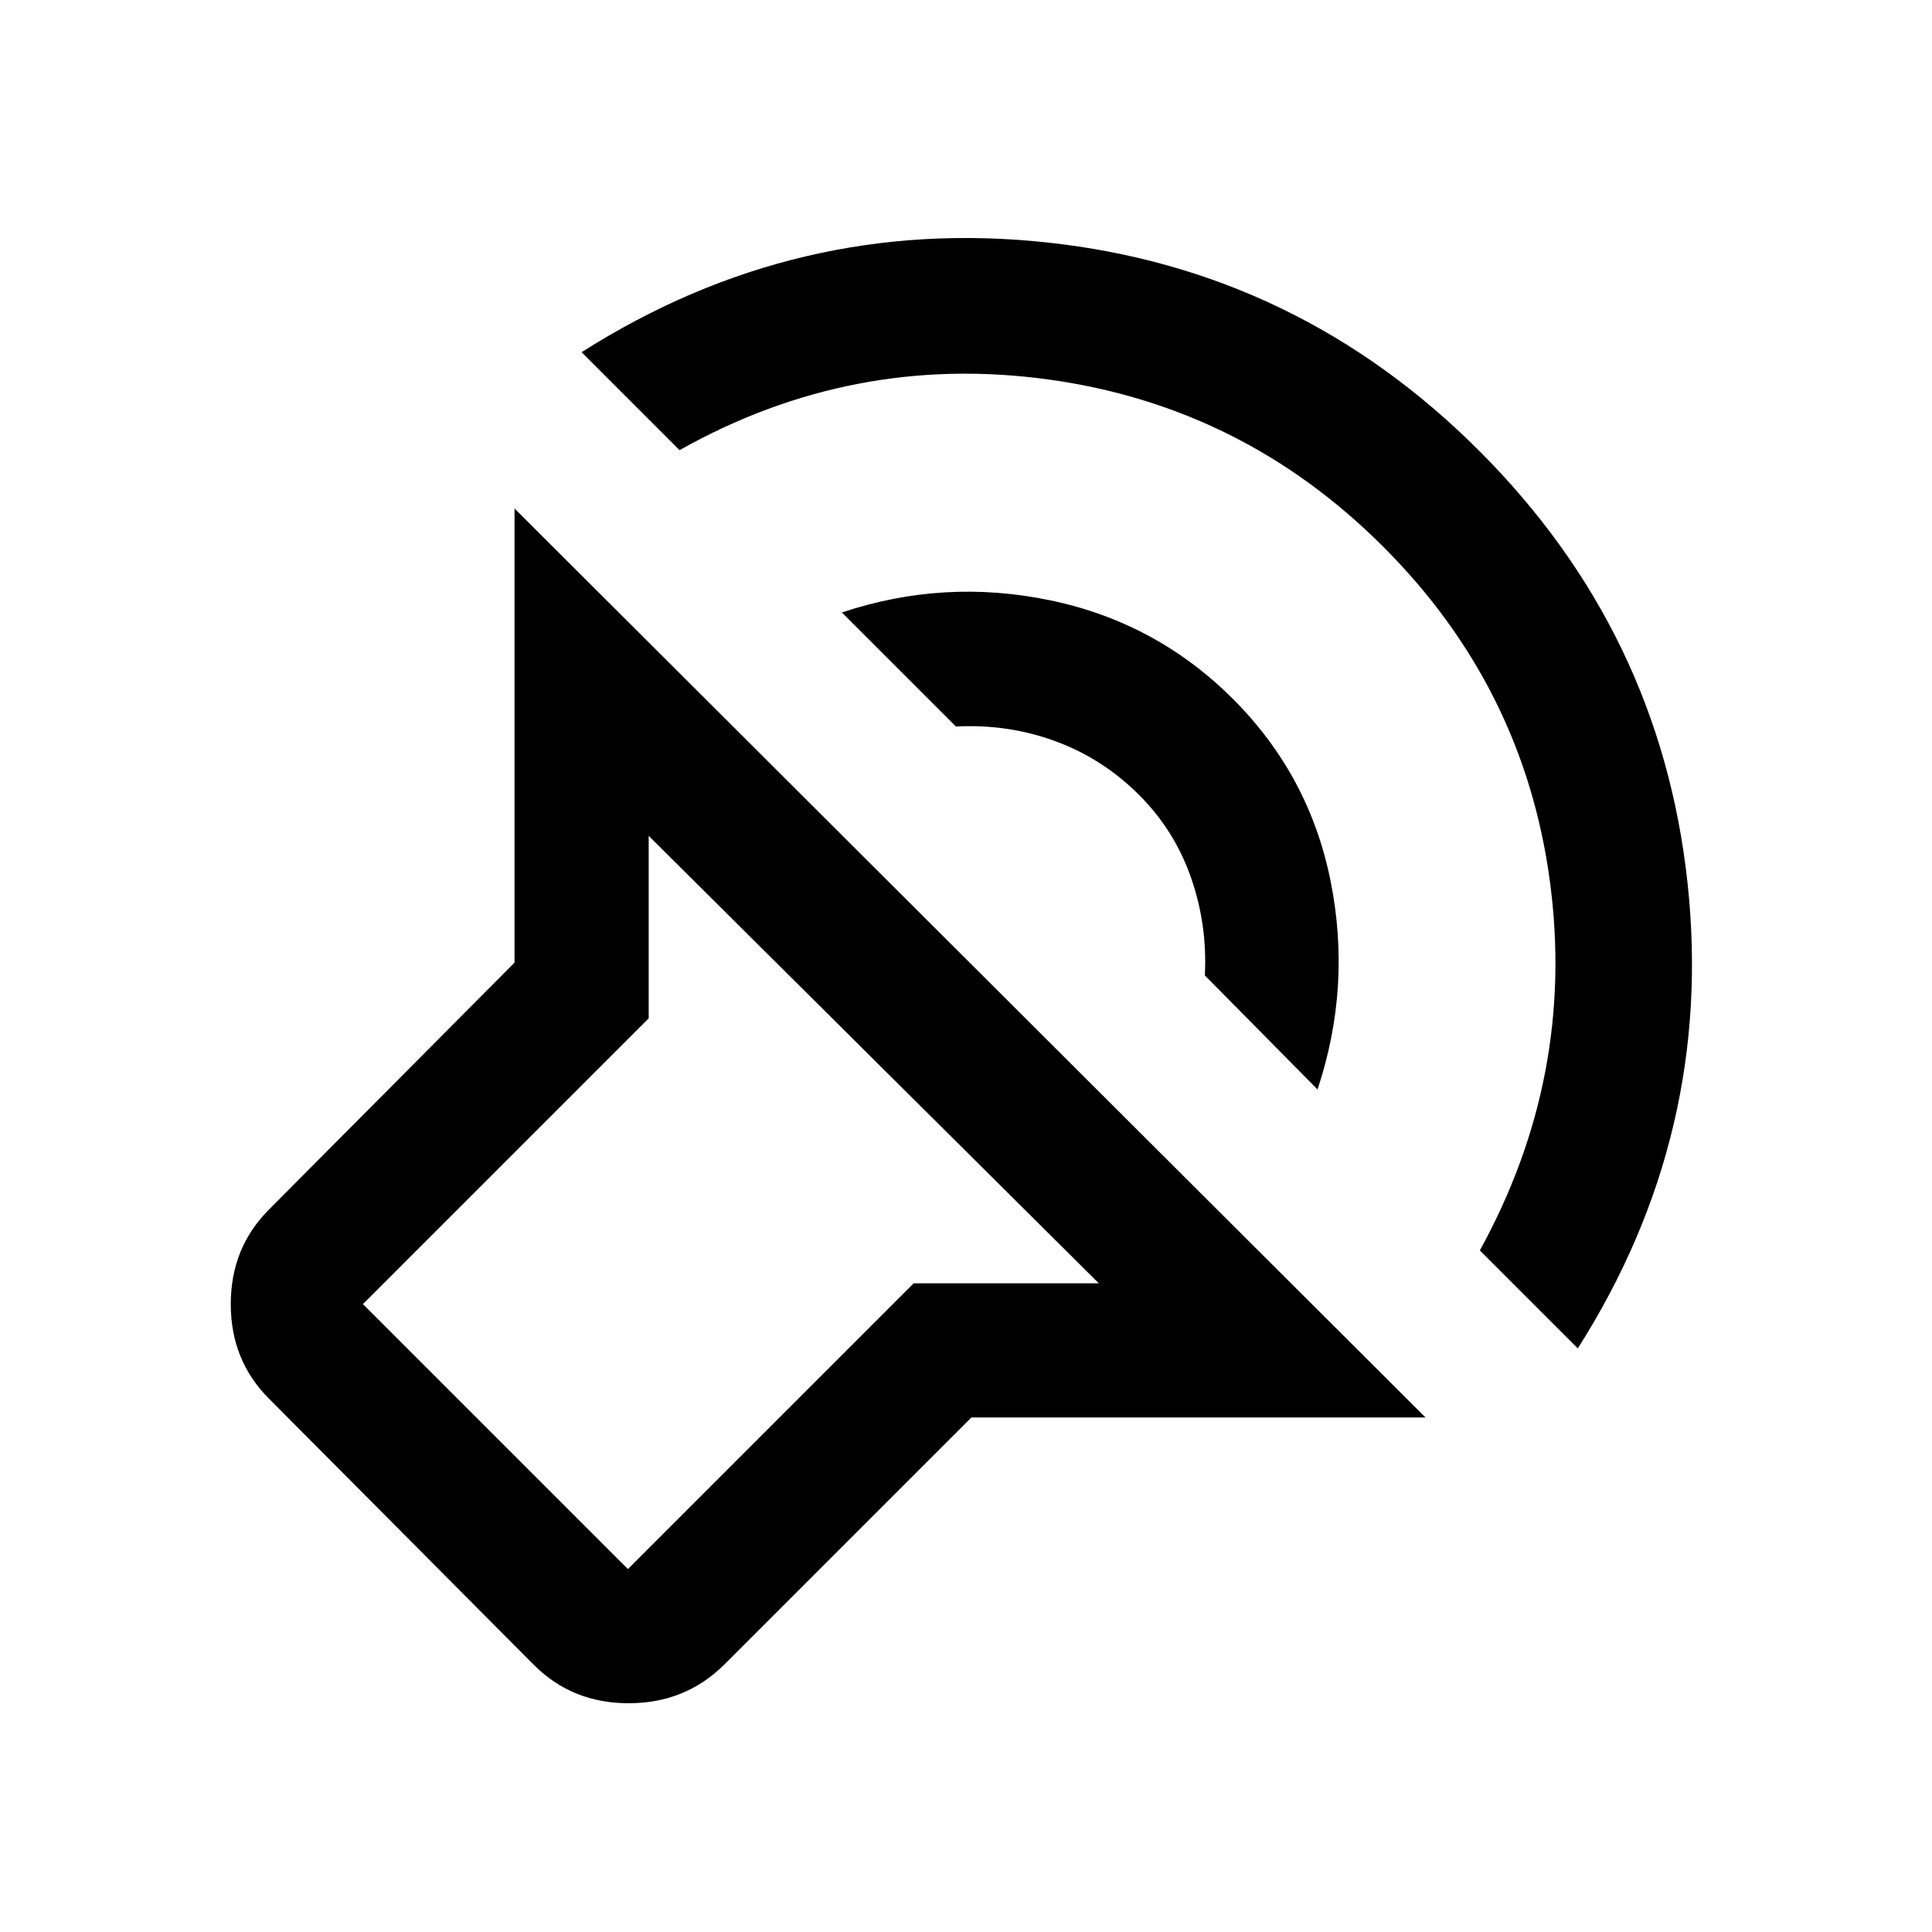 <svg xmlns="http://www.w3.org/2000/svg" height="40" viewBox="0 -960 960 960" width="40"><path d="M708.33-255.67H482.67l-123 123q-19.26 19-47.3 19-28.04 0-47.04-19L133.67-265q-19-18.96-19-46.98 0-28.02 19-47.02l122-122.67v-225.66l452.66 451.66ZM546-322.33 322.33-544.67V-454l-142 142L312-180.33l142-142h92ZM289-785q107-68 231.5-54.5T735-736q90 90 103.5 214.5T784-290l-48.67-48.67q47.67-86.66 34.84-183.16-12.84-96.5-82.84-166.5T520.5-771.5q-96.83-13.17-182.83 35.17L289-785Zm129.33 129.33q51-17 103.67-6t90.67 49q38 38 48.5 90.5t-6.5 103.5l-56-56.66q1.33-25-6.84-48.5-8.16-23.5-25.83-41.17-18-18-41.5-26.67Q501-600.33 475-599l-56.67-56.67Zm-55 293Z"/></svg>